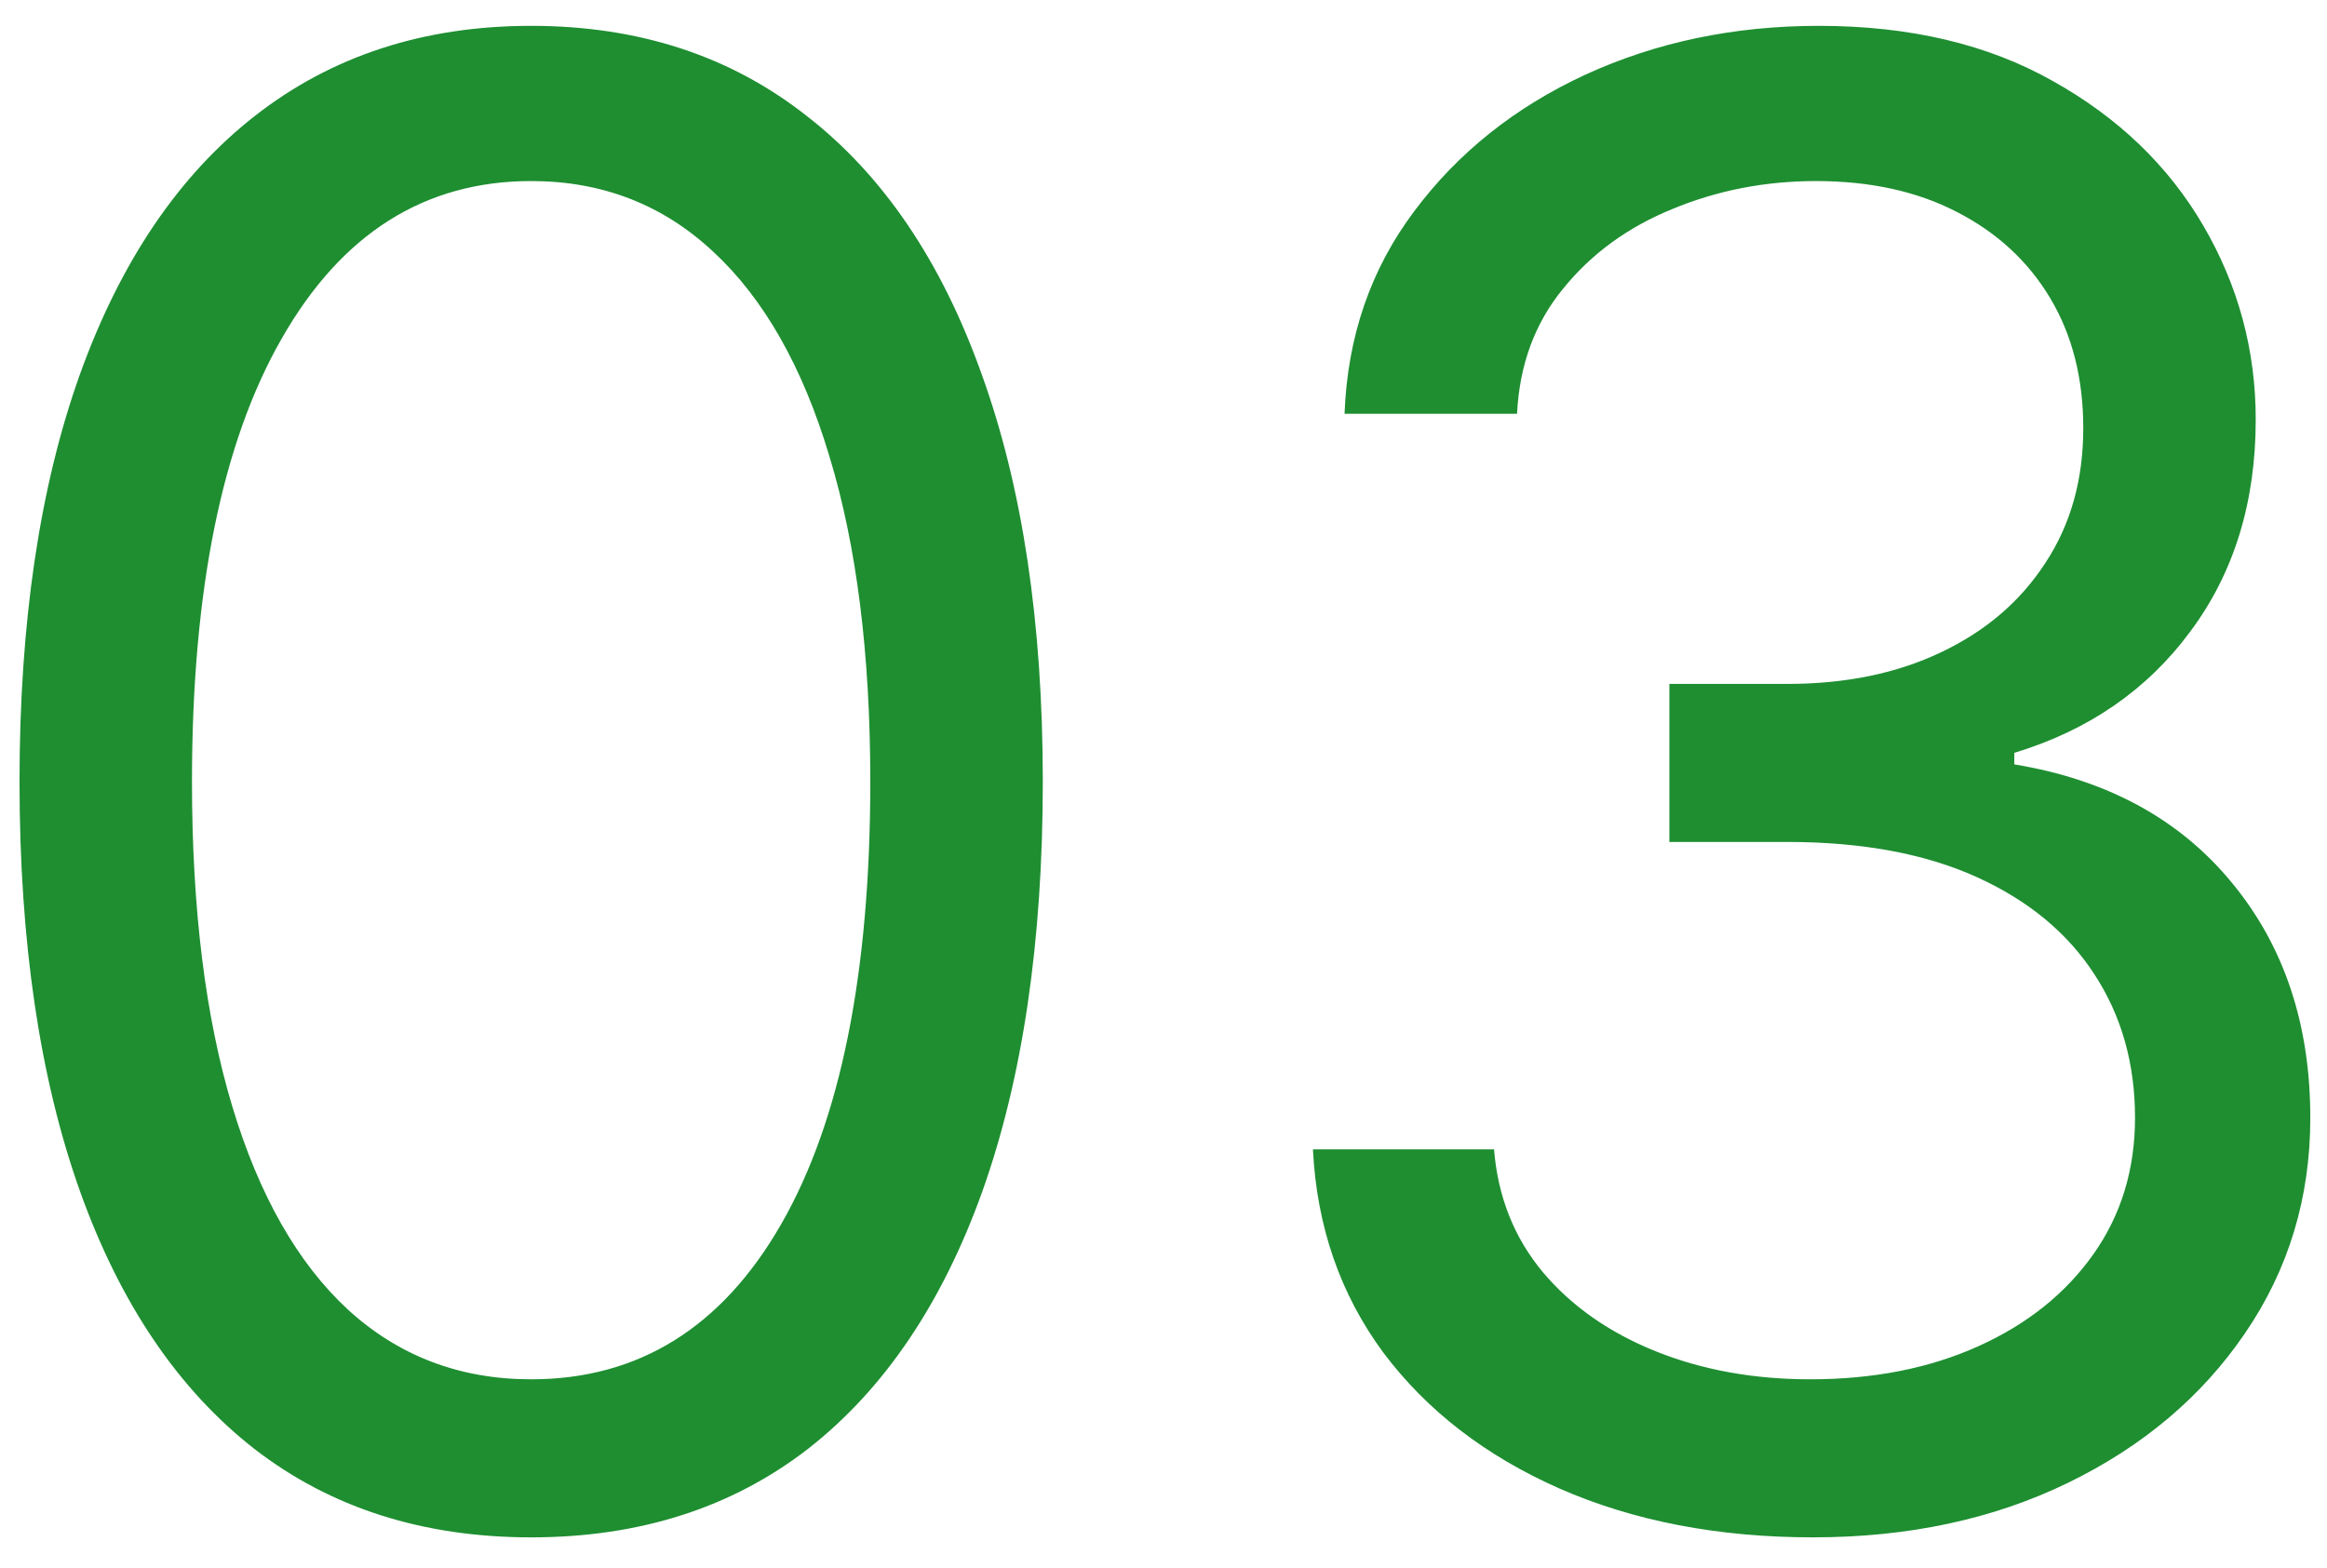 <svg width="46" height="31" viewBox="0 0 46 31" fill="none" xmlns="http://www.w3.org/2000/svg">
<path d="M10.5 30.398C8.36 30.398 6.537 29.815 5.031 28.651C3.526 27.476 2.375 25.776 1.58 23.551C0.784 21.316 0.386 18.617 0.386 15.454C0.386 12.311 0.784 9.626 1.58 7.401C2.384 5.166 3.54 3.461 5.045 2.287C6.561 1.103 8.379 0.511 10.5 0.511C12.621 0.511 14.435 1.103 15.94 2.287C17.456 3.461 18.611 5.166 19.406 7.401C20.211 9.626 20.614 12.311 20.614 15.454C20.614 18.617 20.216 21.316 19.421 23.551C18.625 25.776 17.474 27.476 15.969 28.651C14.463 29.815 12.64 30.398 10.5 30.398ZM10.5 27.273C12.621 27.273 14.269 26.25 15.443 24.204C16.617 22.159 17.204 19.242 17.204 15.454C17.204 12.936 16.935 10.791 16.395 9.02C15.865 7.249 15.098 5.9 14.094 4.972C13.099 4.044 11.902 3.58 10.5 3.58C8.398 3.58 6.755 4.616 5.571 6.69C4.387 8.755 3.795 11.676 3.795 15.454C3.795 17.974 4.061 20.114 4.591 21.875C5.121 23.636 5.884 24.976 6.878 25.895C7.882 26.813 9.089 27.273 10.5 27.273ZM35.841 30.398C33.966 30.398 32.294 30.076 30.827 29.432C29.368 28.788 28.208 27.893 27.347 26.747C26.494 25.592 26.03 24.252 25.954 22.727H29.534C29.61 23.665 29.932 24.474 30.5 25.156C31.068 25.829 31.812 26.349 32.73 26.719C33.649 27.088 34.667 27.273 35.784 27.273C37.034 27.273 38.142 27.055 39.108 26.619C40.074 26.184 40.831 25.578 41.381 24.801C41.93 24.025 42.205 23.125 42.205 22.102C42.205 21.032 41.939 20.09 41.409 19.276C40.879 18.452 40.102 17.808 39.08 17.344C38.057 16.88 36.807 16.648 35.33 16.648H33V13.523H35.33C36.485 13.523 37.498 13.314 38.369 12.898C39.25 12.481 39.937 11.894 40.429 11.136C40.931 10.379 41.182 9.489 41.182 8.466C41.182 7.481 40.964 6.624 40.528 5.895C40.093 5.166 39.477 4.598 38.682 4.19C37.896 3.783 36.968 3.58 35.898 3.58C34.894 3.58 33.947 3.764 33.057 4.134C32.176 4.493 31.456 5.019 30.898 5.71C30.339 6.392 30.036 7.216 29.989 8.182H26.579C26.636 6.657 27.096 5.322 27.957 4.176C28.819 3.021 29.946 2.121 31.338 1.477C32.74 0.833 34.278 0.511 35.955 0.511C37.754 0.511 39.297 0.876 40.585 1.605C41.873 2.325 42.863 3.277 43.554 4.46C44.245 5.644 44.591 6.922 44.591 8.295C44.591 9.934 44.16 11.331 43.298 12.486C42.446 13.641 41.286 14.441 39.818 14.886V15.114C41.655 15.417 43.09 16.198 44.122 17.457C45.154 18.707 45.67 20.256 45.67 22.102C45.67 23.684 45.24 25.104 44.378 26.364C43.526 27.614 42.361 28.599 40.883 29.318C39.406 30.038 37.725 30.398 35.841 30.398Z" fill="#1E8E31"/>
</svg>

